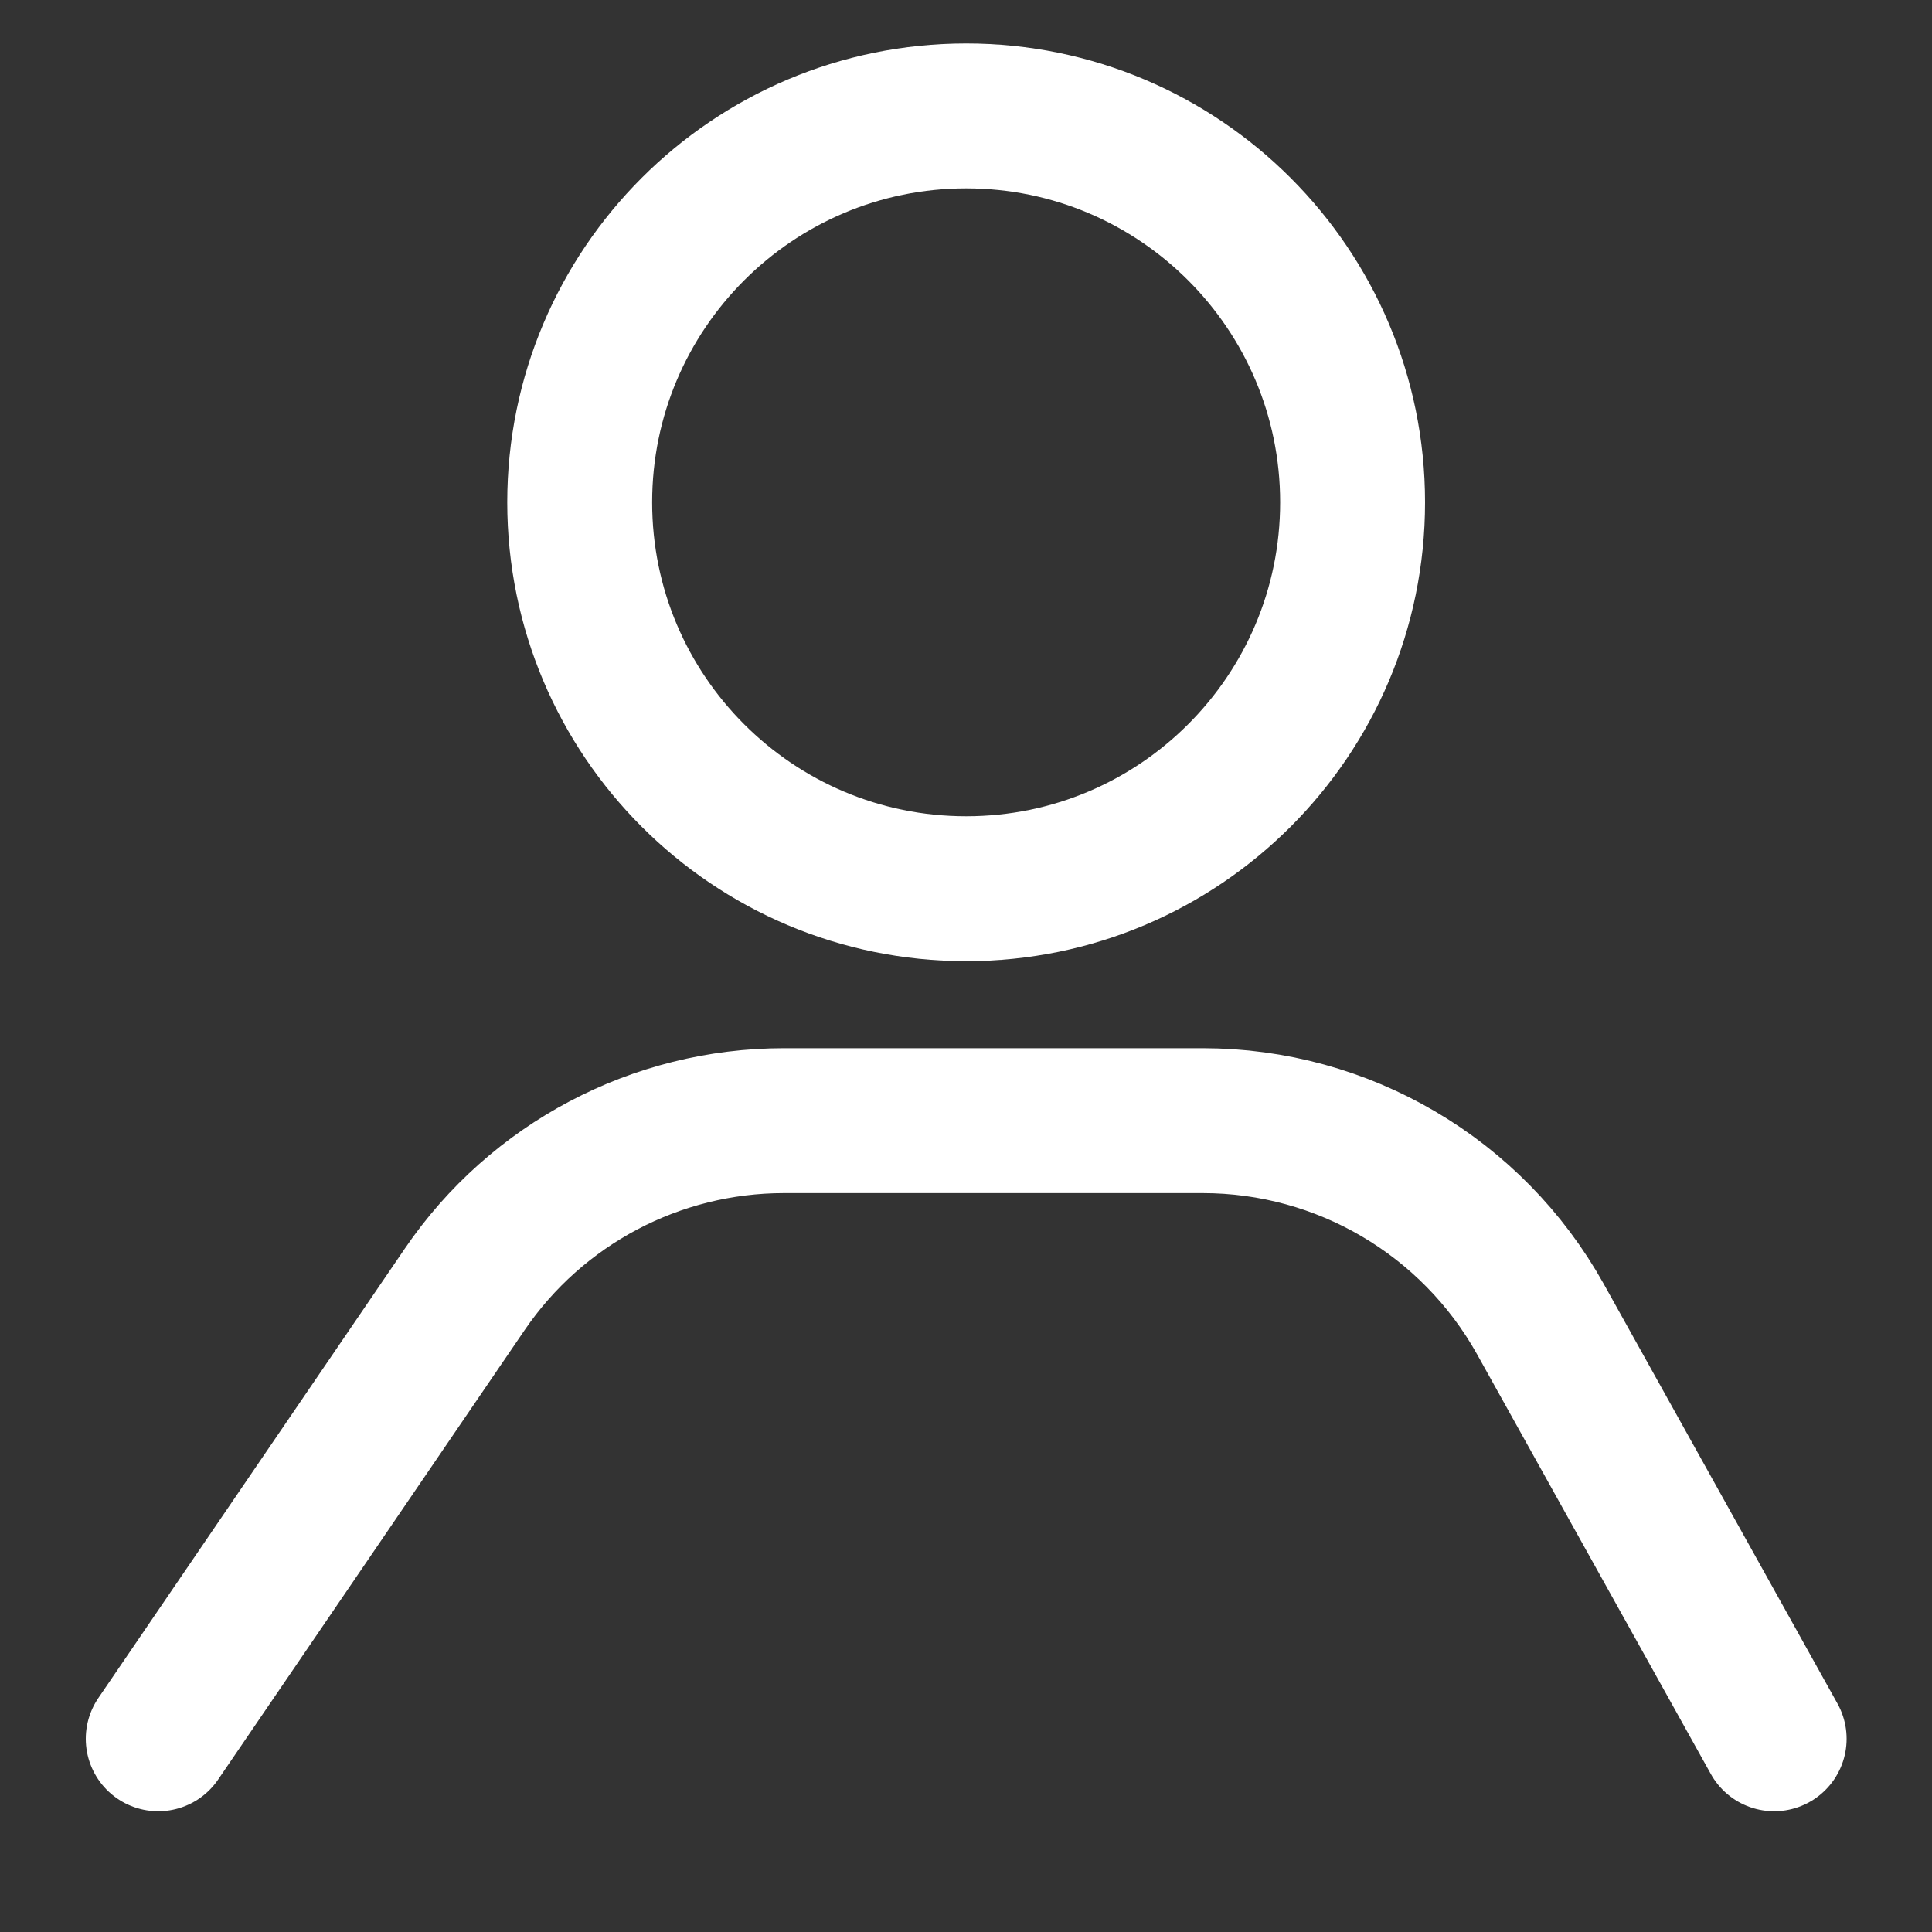 <svg width="20" height="20" viewBox="0 0 20 20" fill="none" xmlns="http://www.w3.org/2000/svg">
<rect x="0" y="0" width="20" height="20" fill="#333333" stroke="none"/>
<path d="M18.366 18L15.946 13.655C15.239 12.387 13.902 11.601 12.451 11.601L8.116 11.601C6.793 11.601 5.556 12.254 4.811 13.347L1.638 18" stroke="white" stroke-width="1.5" stroke-linecap="round"/>
<path d="M10.002 9.2C12.21 9.2 14.002 7.408 14.002 5.2C14.002 2.992 12.21 1.2 10.002 1.2C7.793 1.2 6.001 2.992 6.001 5.2C6.001 7.408 7.793 9.2 10.002 9.2Z" stroke="white" stroke-width="1.5" stroke-miterlimit="10" stroke-linecap="round" stroke-linejoin="round"/>
</svg>
